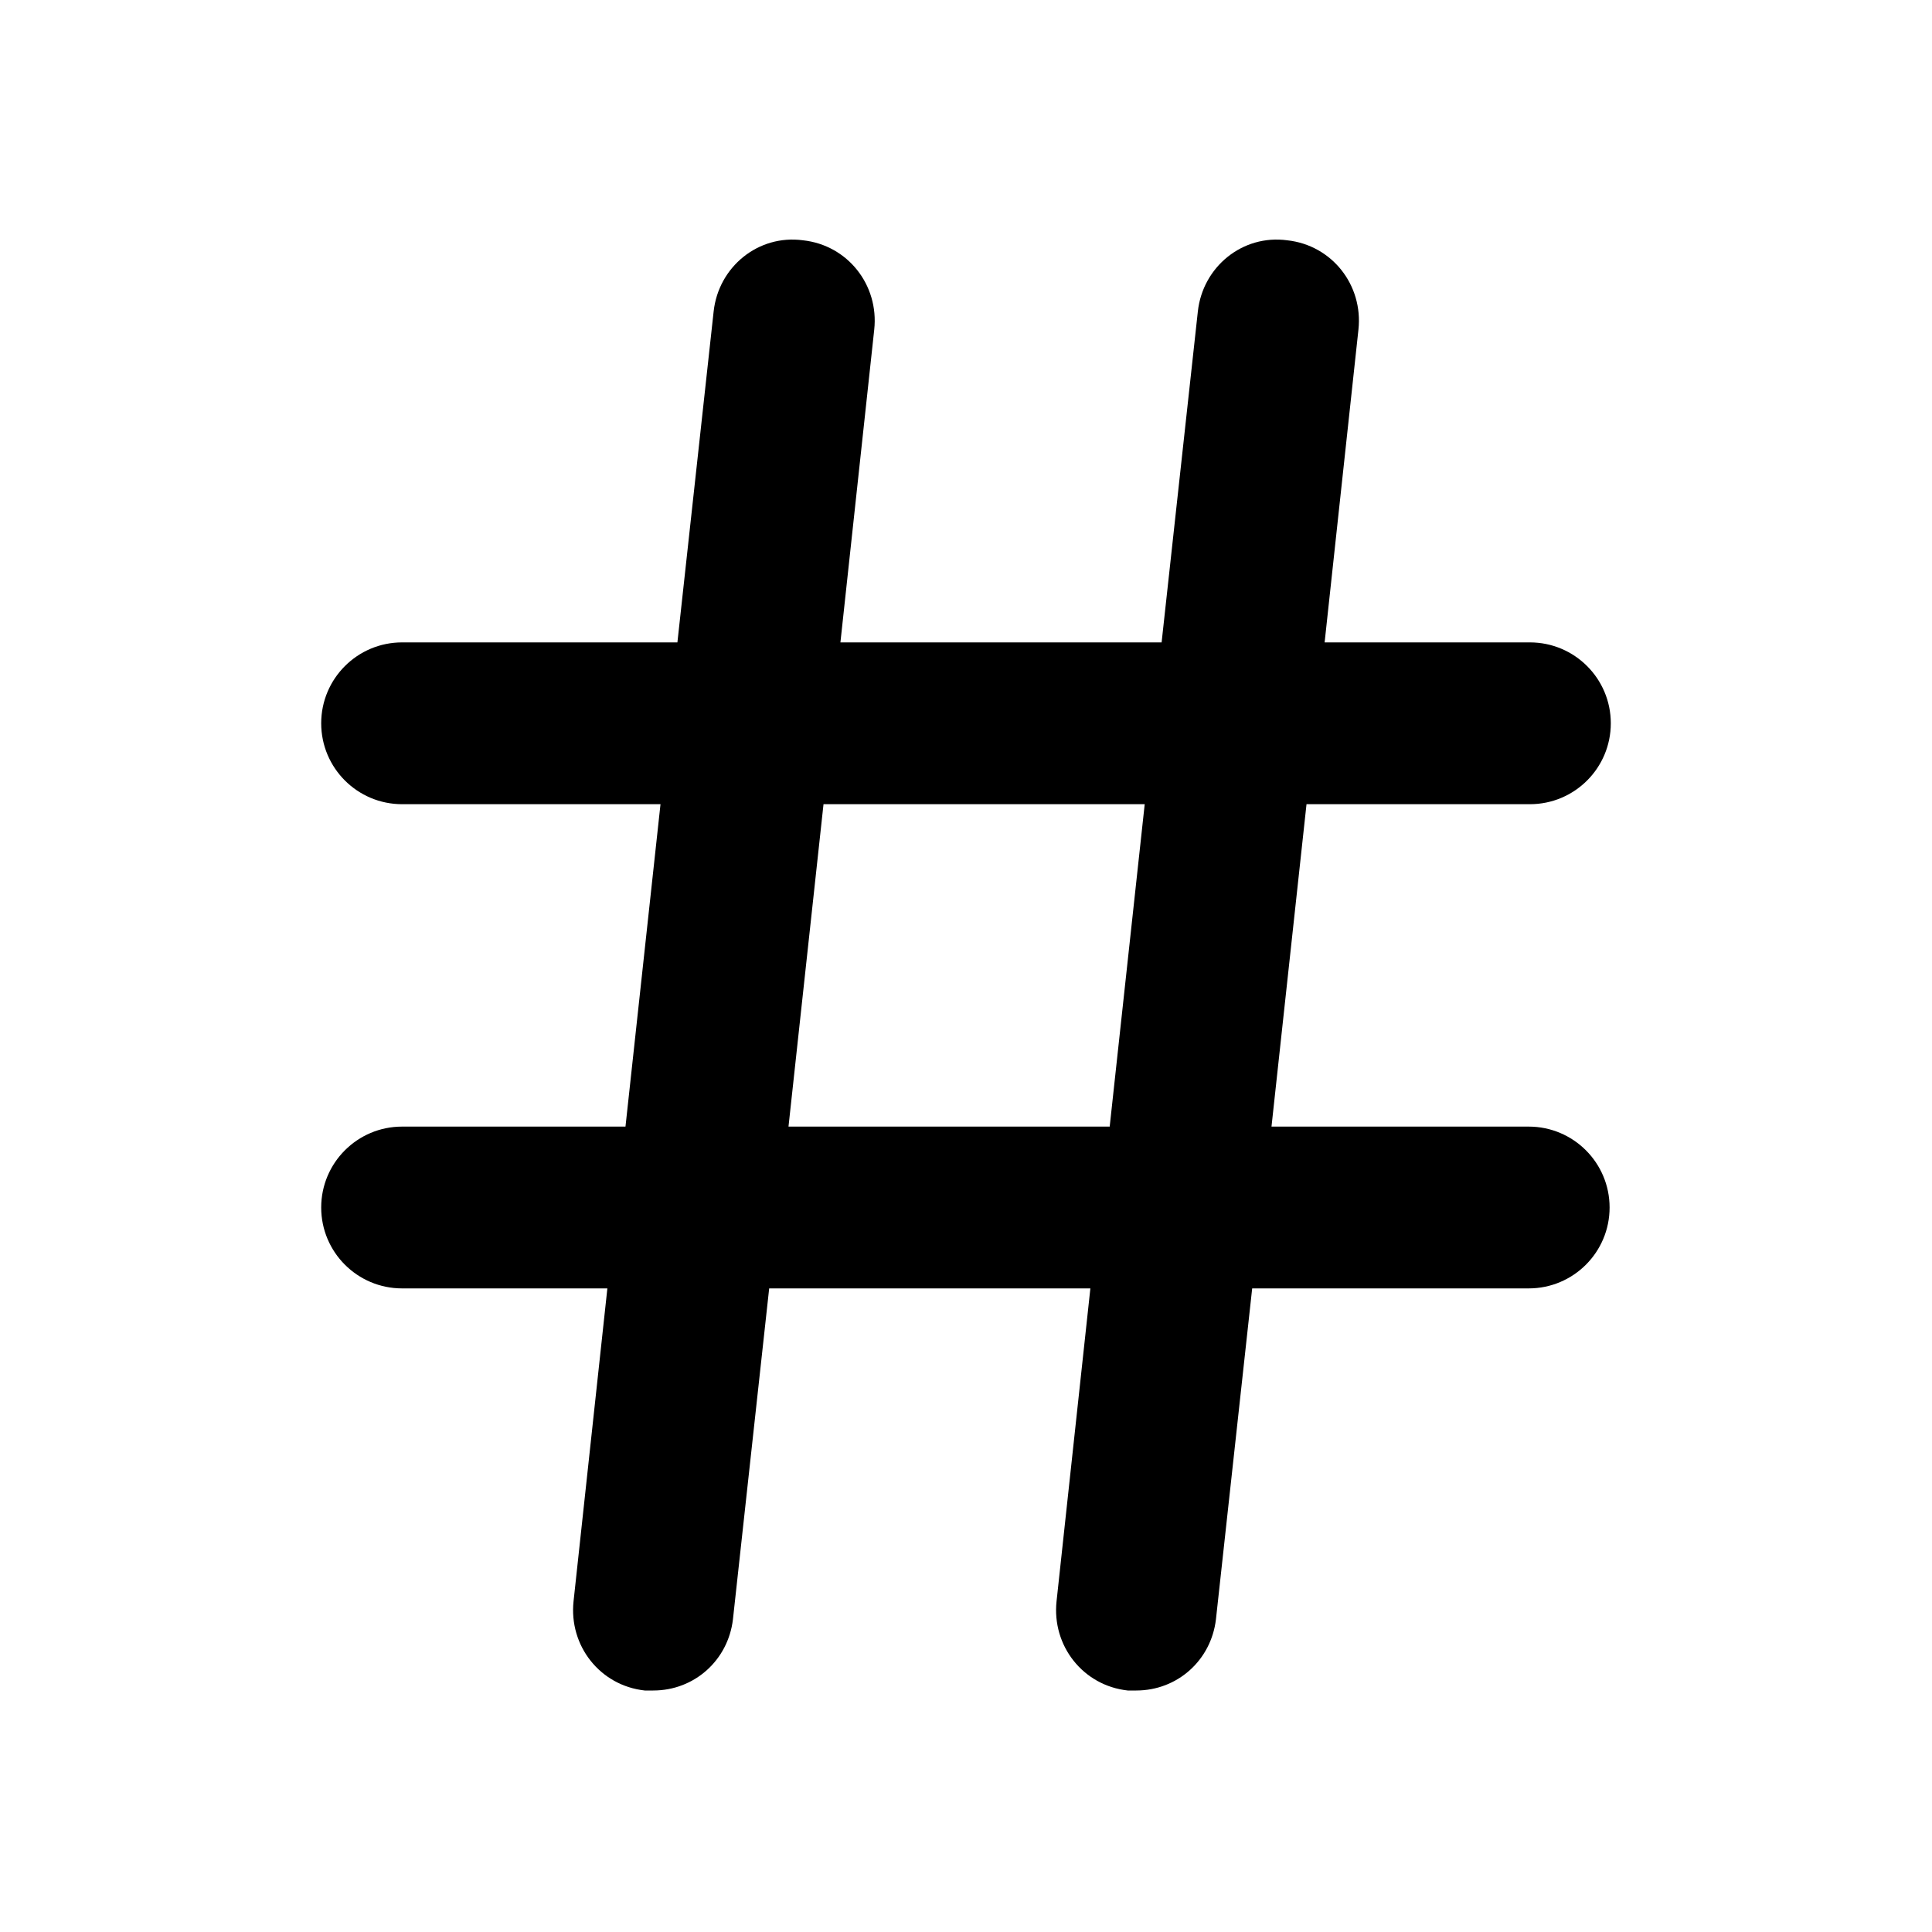 <svg xmlns="http://www.w3.org/2000/svg" width="16" height="16" viewBox="0 0 16 16" fill="#00000069"><path d="M12.67,9.33h-2.14l.29-2.67h1.85c.37,0,.67-.3,.67-.67s-.3-.67-.67-.67h-1.7l.28-2.59c.04-.37-.22-.7-.59-.74-.37-.05-.7,.22-.74,.59l-.3,2.74h-2.66l.28-2.59c.04-.37-.22-.7-.59-.74-.37-.05-.7,.22-.74,.59l-.3,2.74H3.33c-.37,0-.67,.3-.67,.67s.3,.67,.67,.67h2.14l-.29,2.67h-1.85c-.37,0-.67,.3-.67,.67s.3,.67,.67,.67h1.7l-.28,2.59c-.04,.37,.22,.7,.59,.74,.02,0,.05,0,.07,0,.34,0,.62-.25,.66-.59l.3-2.74h2.66l-.28,2.59c-.04,.37,.22,.7,.59,.74,.02,0,.05,0,.07,0,.34,0,.62-.25,.66-.59l.3-2.74h2.29c.37,0,.67-.3,.67-.67s-.3-.67-.67-.67Zm-6.14,0l.29-2.67h2.66l-.29,2.67h-2.66Z"/></svg>
